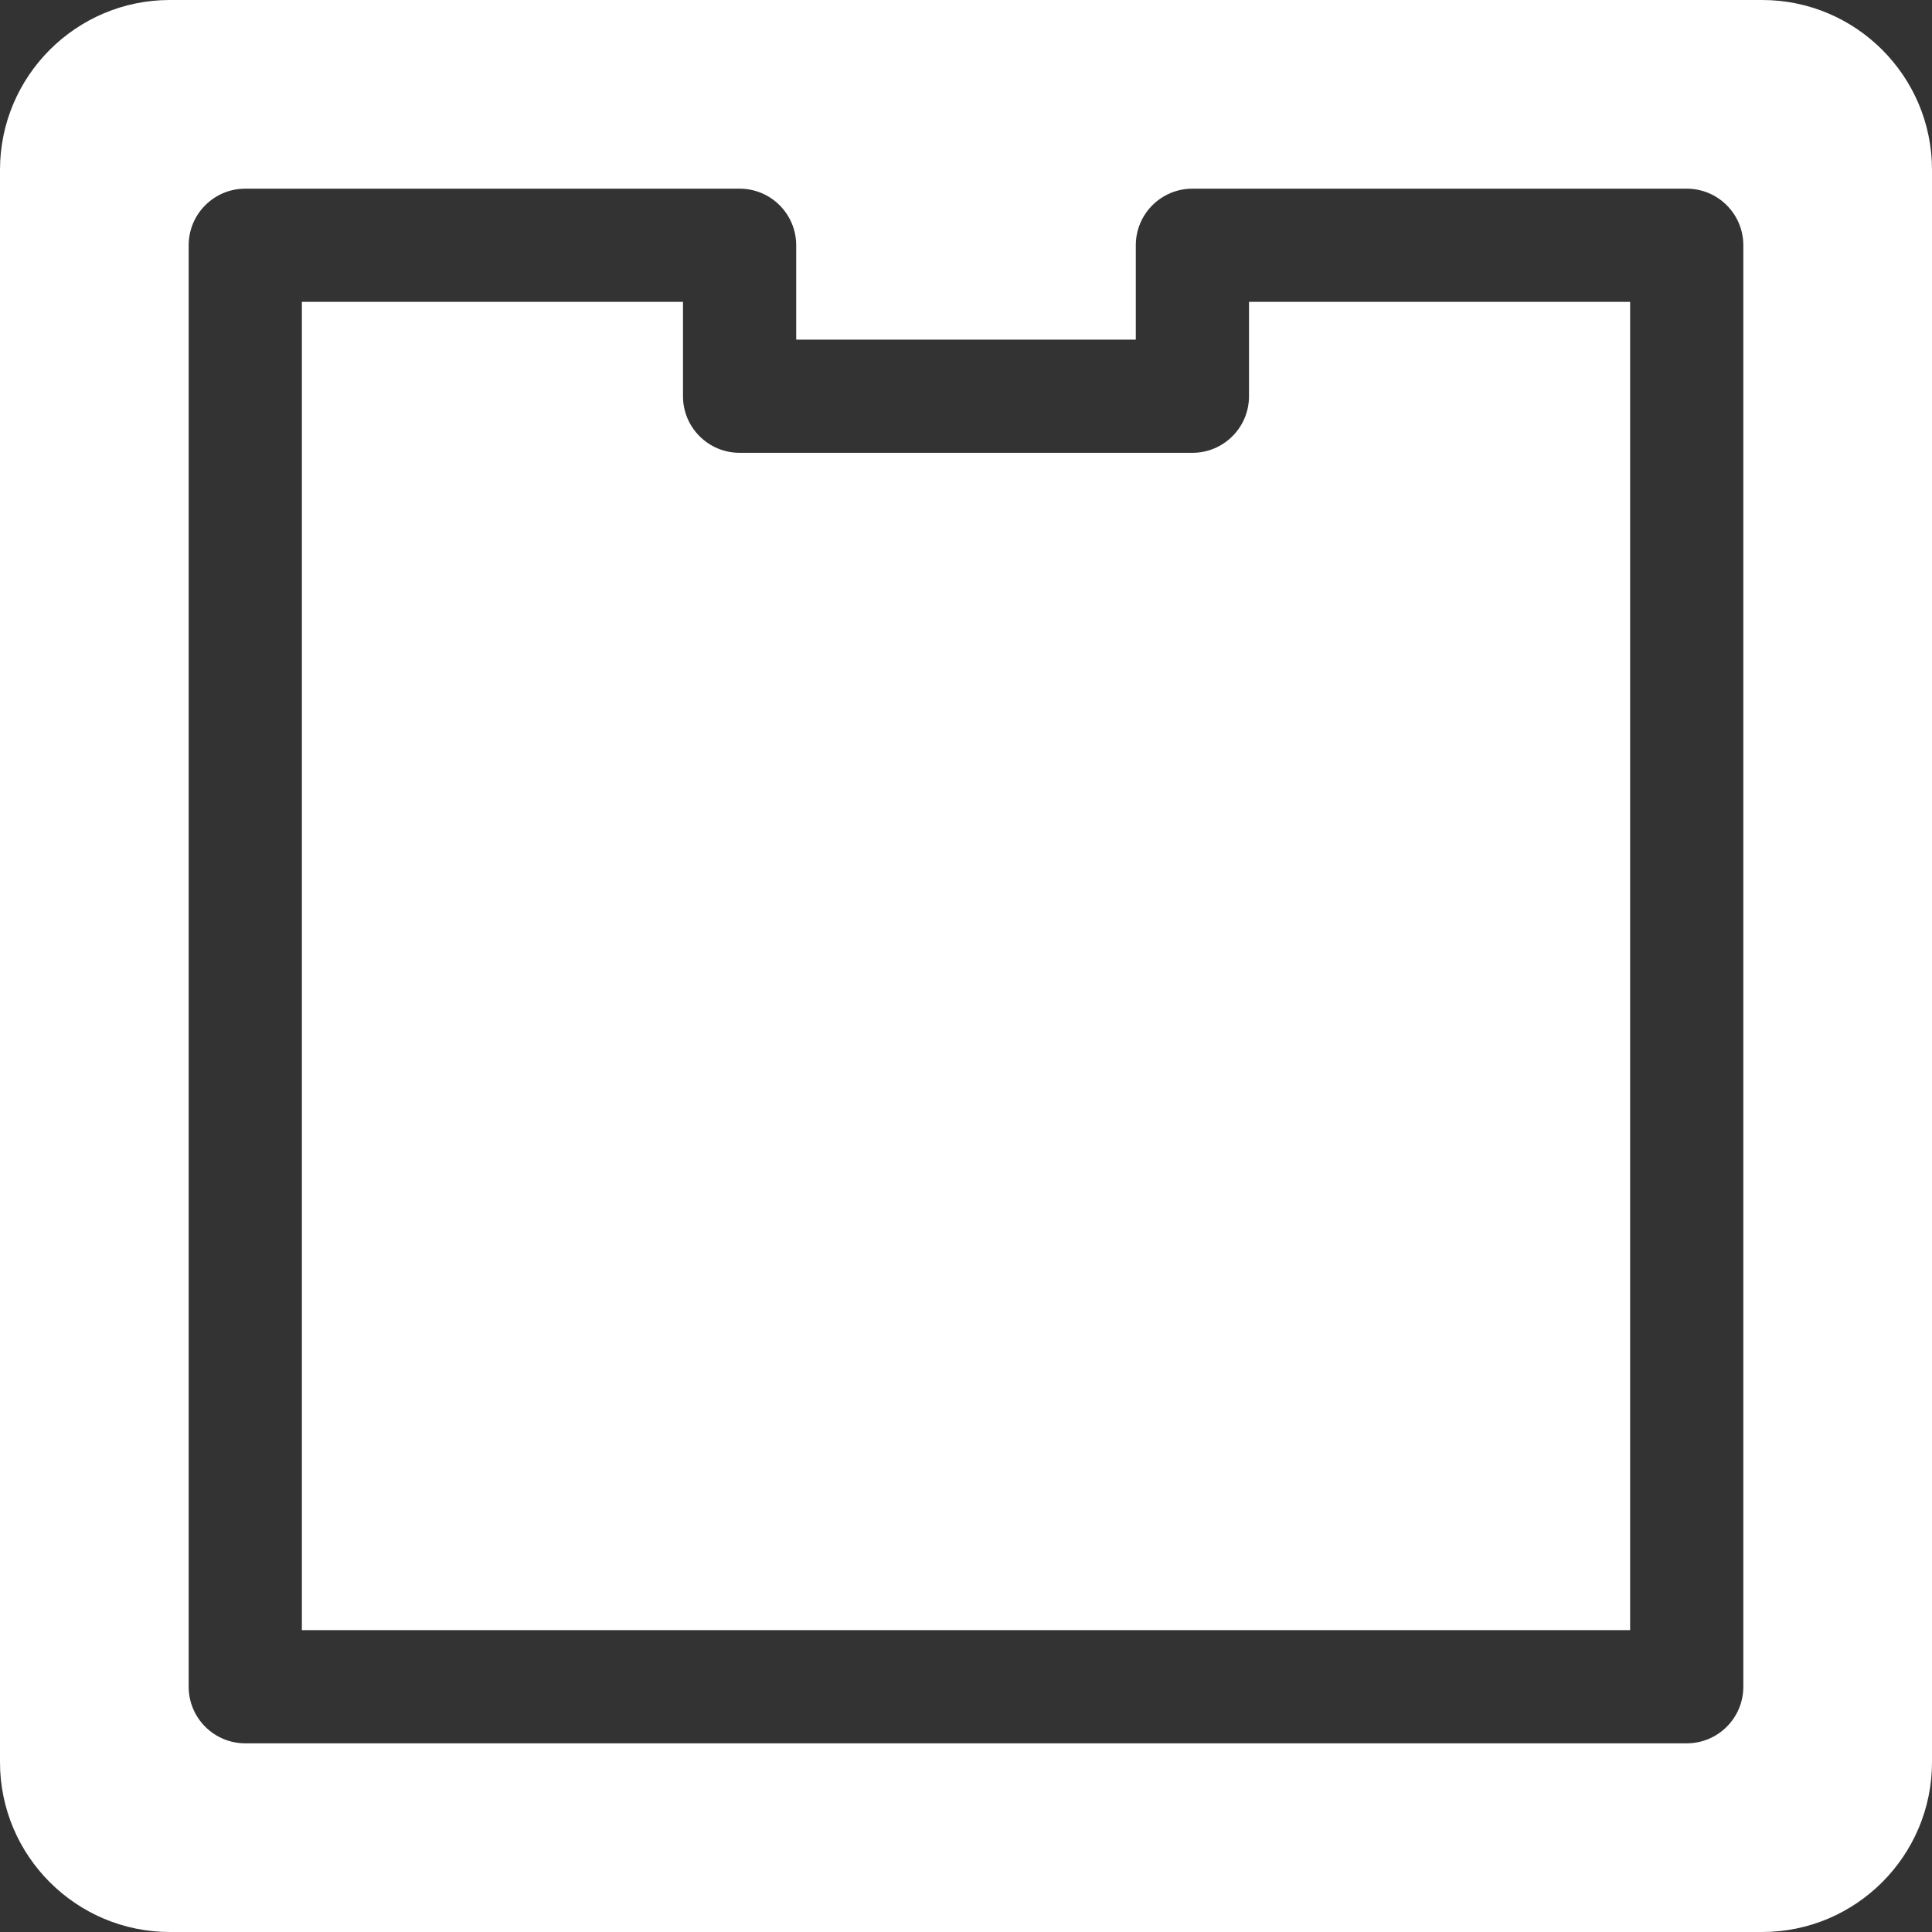 <?xml version="1.0"?>
<svg xmlns="http://www.w3.org/2000/svg" xmlns:xlink="http://www.w3.org/1999/xlink" version="1.1" id="Capa_1" x="0px" y="0px" viewBox="0 0 512 512" style="enable-background:new 0 0 512 512;" xml:space="preserve" width="512px" height="512px" class=""><rect x="0" y="0" width="512" height="512" fill="#333333" stroke="none"/><g><g>
	<g>
		<path d="M331,80v25c0,8.284-6.716,15-15,15H196c-8.284,0-15-6.716-15-15V80H80v352h352V80H331z" data-original="#000000" class="active-path" data-old_color="#000000" fill="#FFFFFF"/>
	</g>
</g><g>
	<g>
		<path d="M467,0H45C20.187,0,0,20.187,0,45v422c0,24.813,20.187,45,45,45h422c24.813,0,45-20.187,45-45V45    C512,20.187,491.813,0,467,0z M462,447c0,8.284-6.716,15-15,15H65c-8.284,0-15-6.716-15-15V65c0-8.284,6.716-15,15-15h131    c8.284,0,15,6.716,15,15v25h90V65c0-8.284,6.716-15,15-15h131c8.284,0,15,6.716,15,15V447z" data-original="#000000" class="active-path" data-old_color="#000000" fill="#FFFFFF"/>
	</g>
</g></g> </svg>
